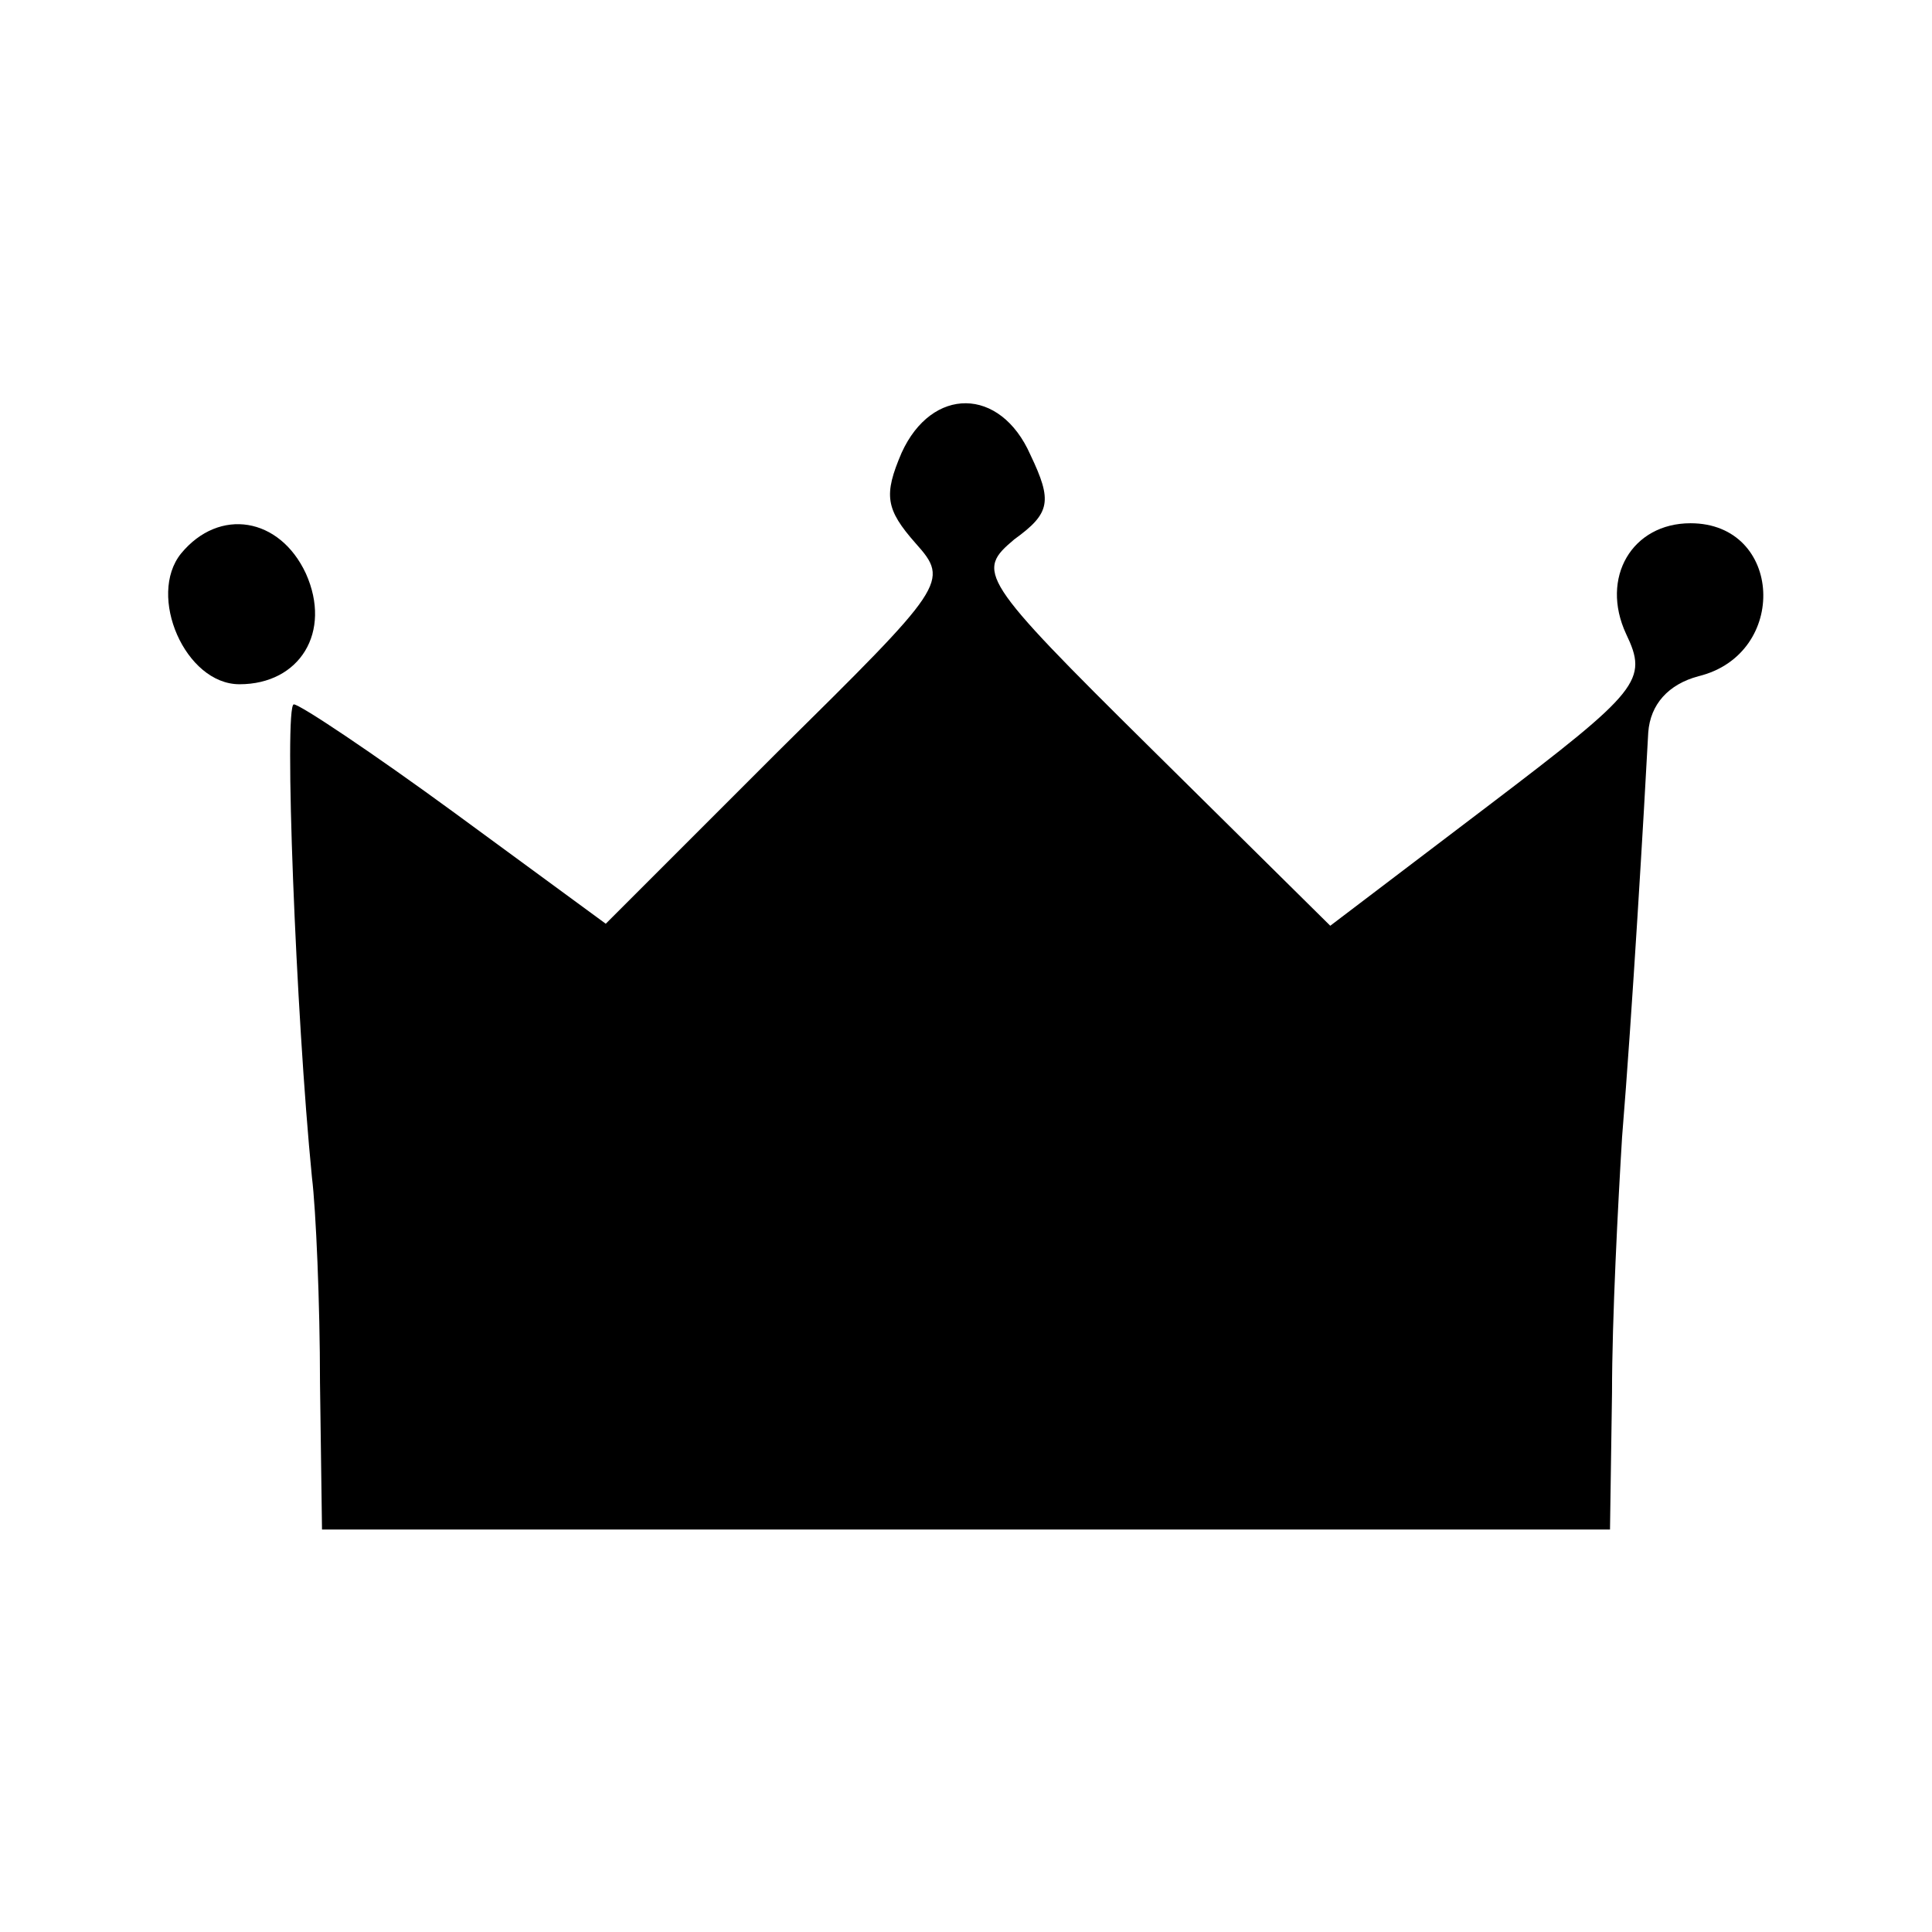 <?xml version="1.0" standalone="no"?>
<!DOCTYPE svg PUBLIC "-//W3C//DTD SVG 20010904//EN"
 "http://www.w3.org/TR/2001/REC-SVG-20010904/DTD/svg10.dtd">
<svg version="1.0" xmlns="http://www.w3.org/2000/svg"
 width="96pt" height="96pt" viewBox="0 0 96 96"
 preserveAspectRatio="xMidYMid meet">
<g transform="translate(0,96) scale(0.1,-0.1)"
fill="#000000" stroke="none">
<path d="M448 735 c-9 -21 -8 -28 7 -45 17 -19 15 -21 -69 -104 l-85 -85 -75
55 c-41 30 -77 54 -80 54 -5 0 1 -154 9 -235 2 -16 4 -63 4 -102 l1 -73 320 0
320 0 1 68 c0 37 3 94 5 127 5 61 11 163 13 201 1 14 10 24 25 28 45 11 42 76
-4 76 -29 0 -45 -27 -32 -55 11 -23 7 -28 -68 -85 l-79 -60 -89 88 c-86 85
-87 88 -68 104 18 13 19 19 8 42 -15 34 -49 34 -64 1z"/>
<path d="M90 685 c-17 -21 2 -65 29 -65 30 0 46 26 33 55 -13 28 -43 33 -62
10z"/>
</g>
</svg>
